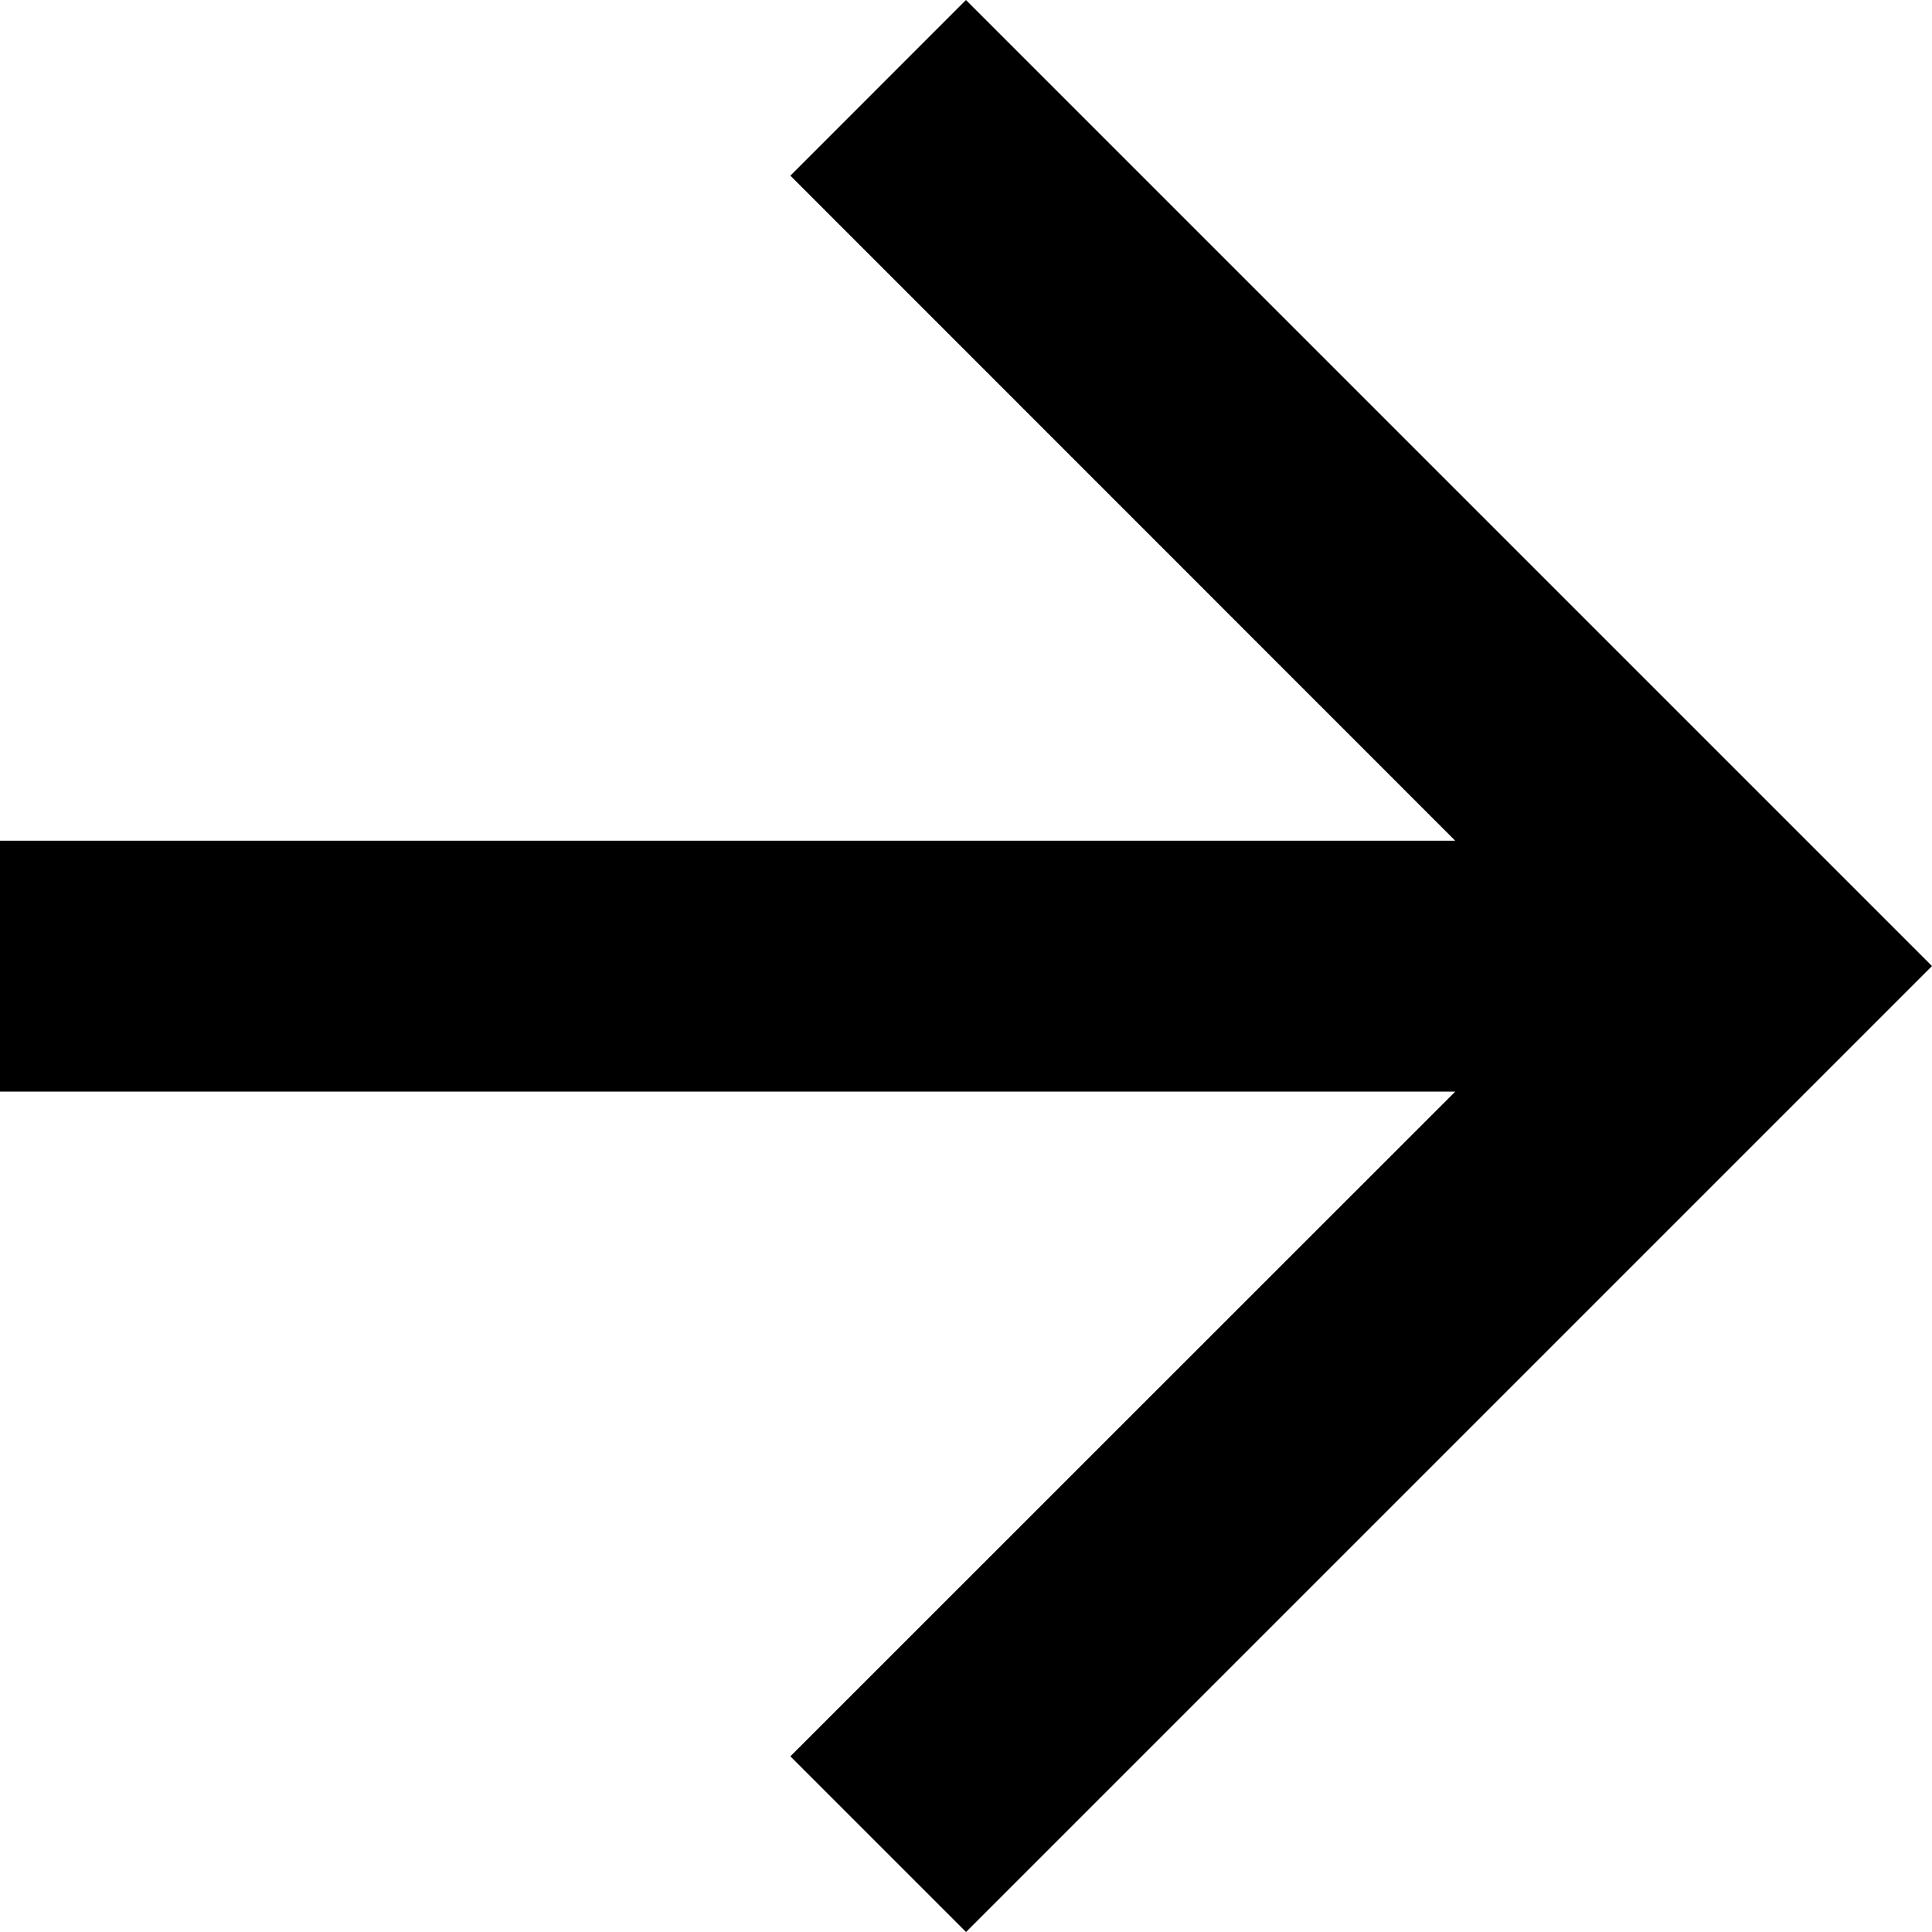 <svg id="Forward_arrow" data-name="Forward arrow" xmlns="http://www.w3.org/2000/svg" width="22.061" height="22.061" viewBox="0 0 22.061 22.061">
  <path id="Path_10" data-name="Path 10" d="M11.03,0,9.025,2.006,16.617,9.6H0v2.865H16.617L9.025,20.055l2.006,2.006,11.03-11.03Z"/>
</svg>
